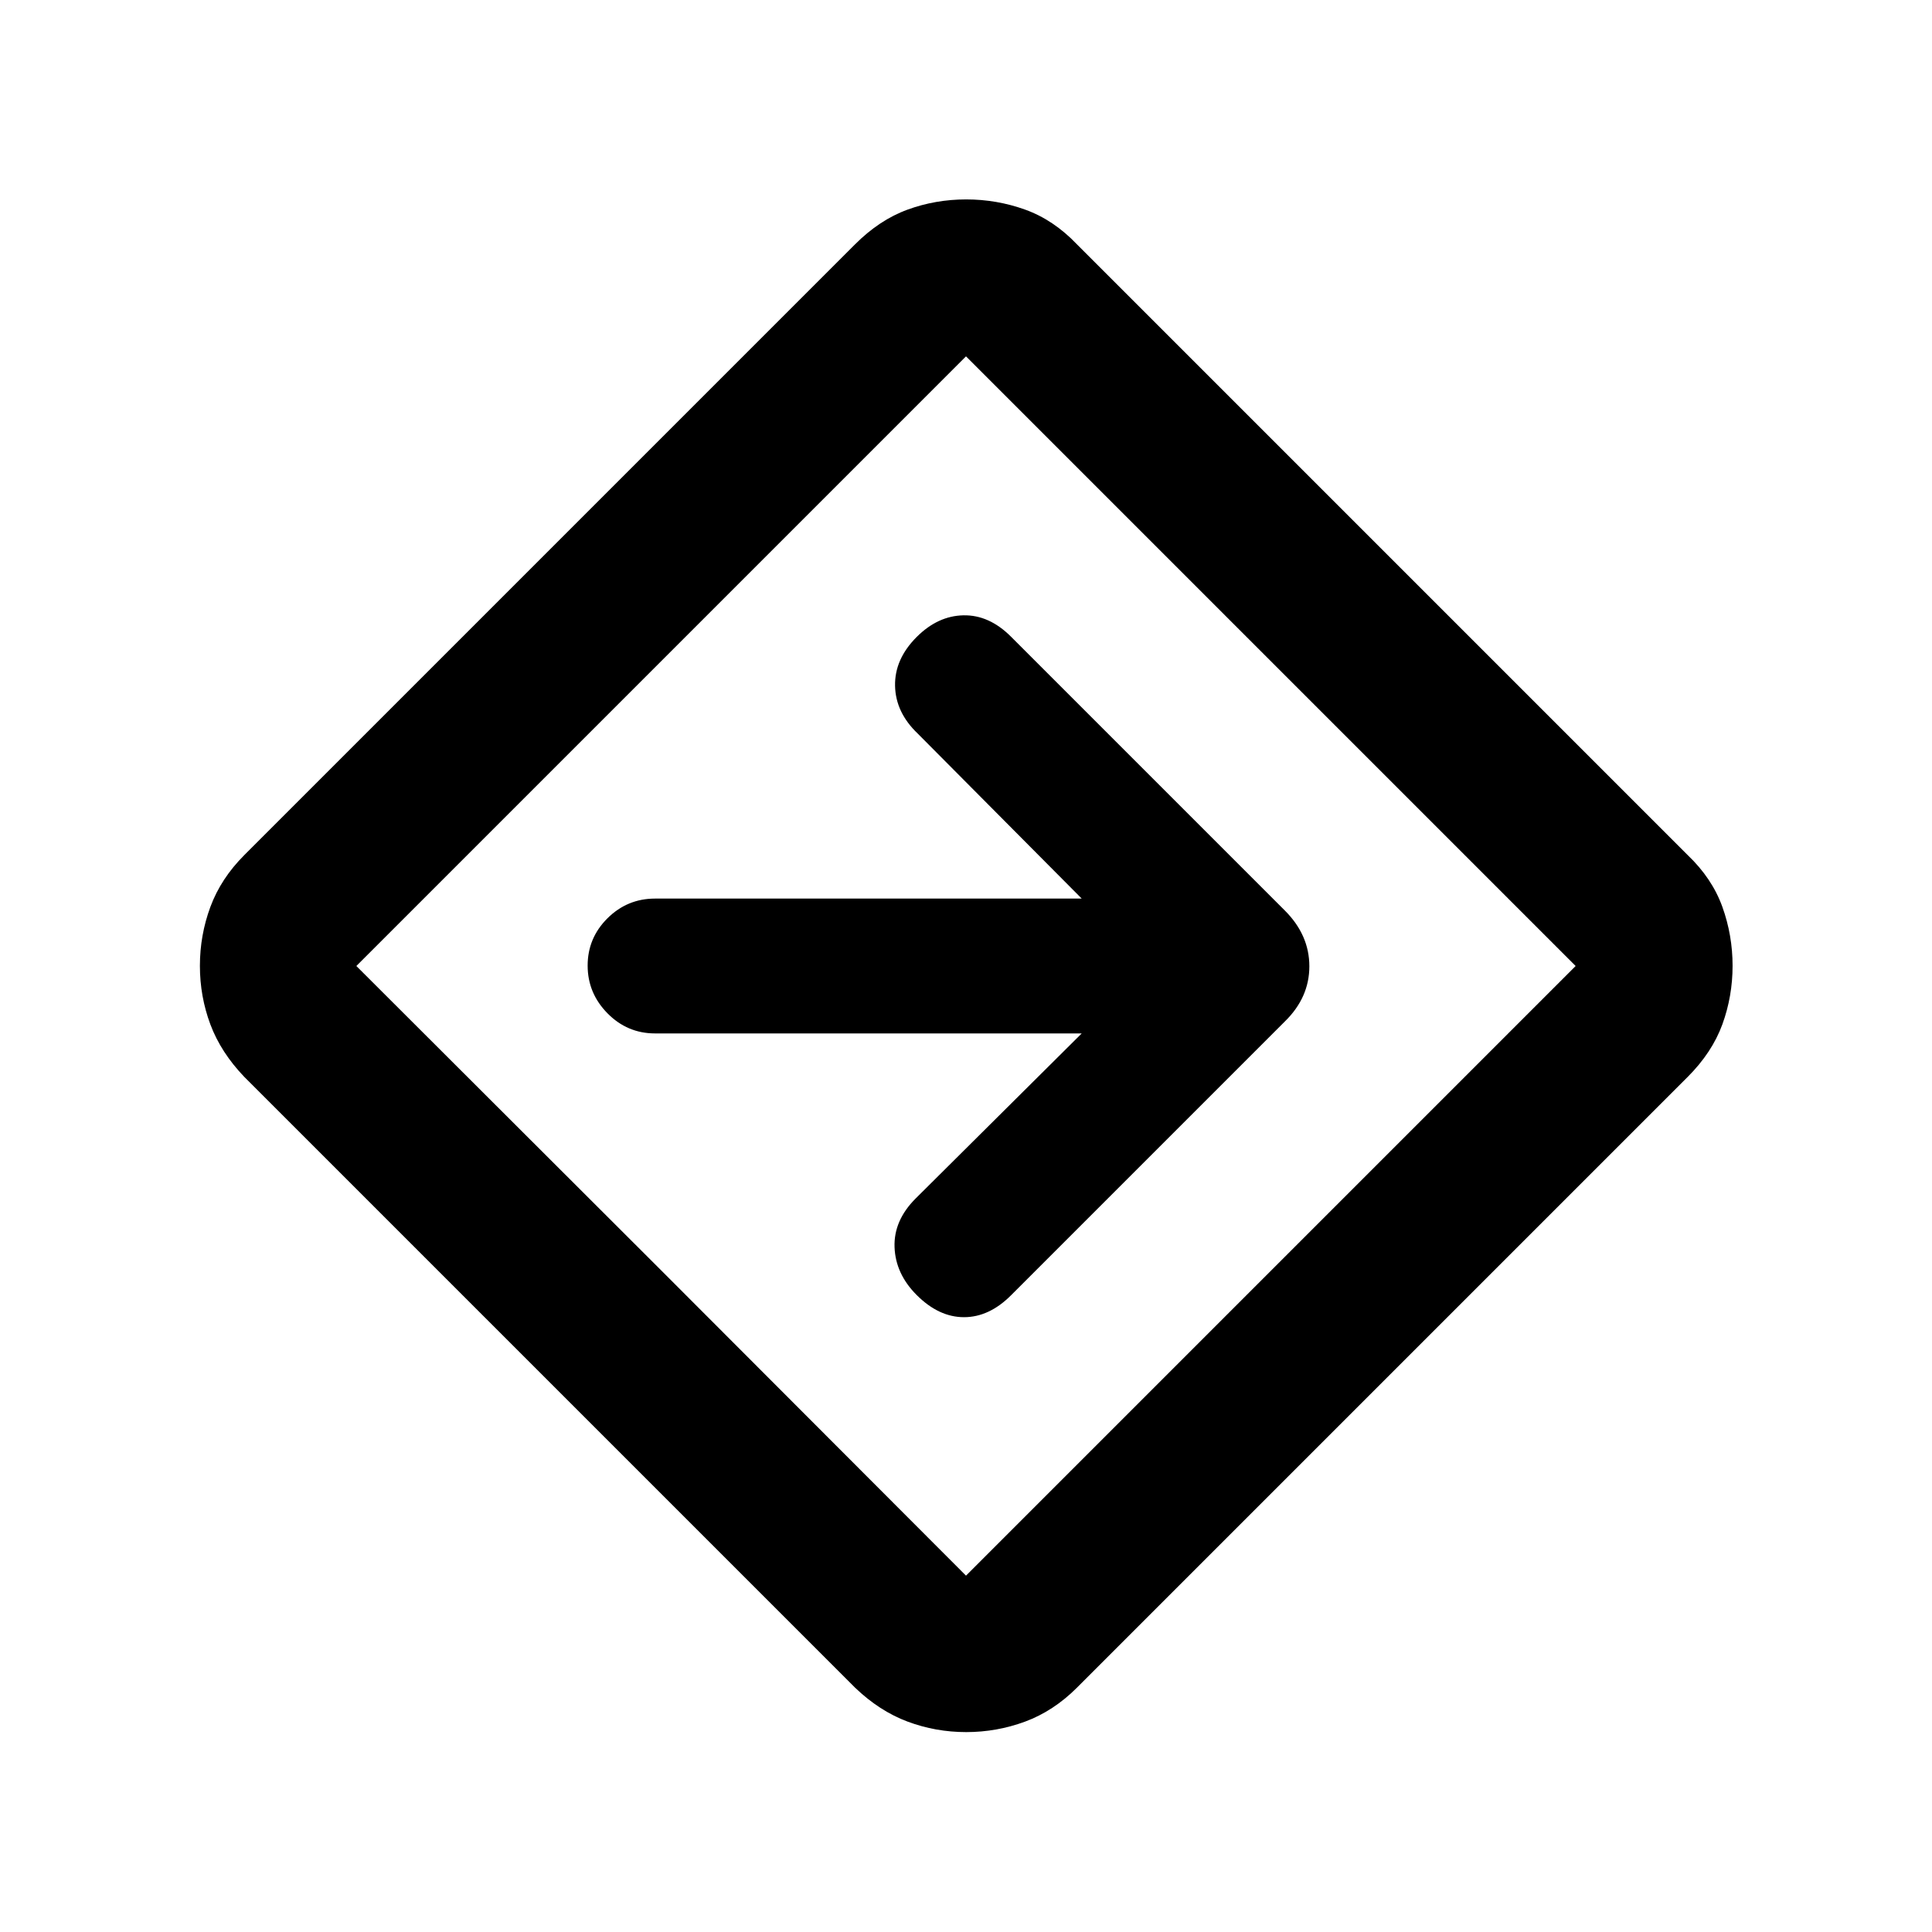<svg xmlns="http://www.w3.org/2000/svg" height="20" viewBox="0 -960 960 960" width="20"><path d="M480.09-99.33q-15.14 0-29.1-5.21-13.97-5.22-26.14-16.89L121.43-424.85q-11.67-12.17-16.89-26.1-5.21-13.93-5.21-29.14 0-15.2 5.21-29.29 5.22-14.1 16.89-25.77l303.42-303.42q12.15-12.17 26.09-17.26 13.93-5.08 29.14-5.08t29.34 5.08q14.12 5.09 25.73 17.26l303.42 303.42q12.17 11.61 17.26 25.75 5.08 14.14 5.08 29.29 0 15.16-5.08 29.12-5.09 13.96-17.26 26.14L535.15-121.43q-11.67 11.67-25.79 16.89-14.12 5.21-29.27 5.21ZM328.65-328.65 480-177.07 782.93-480 480-782.93 177.07-480l151.58 151.35ZM480-480Zm57.5 33.5-82.5 82q-11 11-10.5 24.25t11 23.75q11 11 23.5 11t23.36-10.86l136.07-136.07q12.18-11.9 12.18-27.43t-12.18-27.71L502.36-643.64q-10.86-10.86-23.61-10.61T455.5-643.5q-11 11-10.75 24.25T456-595.5l81.5 82h-212q-13.8 0-23.65 9.79-9.85 9.79-9.85 23.5t9.85 23.71q9.85 10 23.65 10h212Z"/></svg>